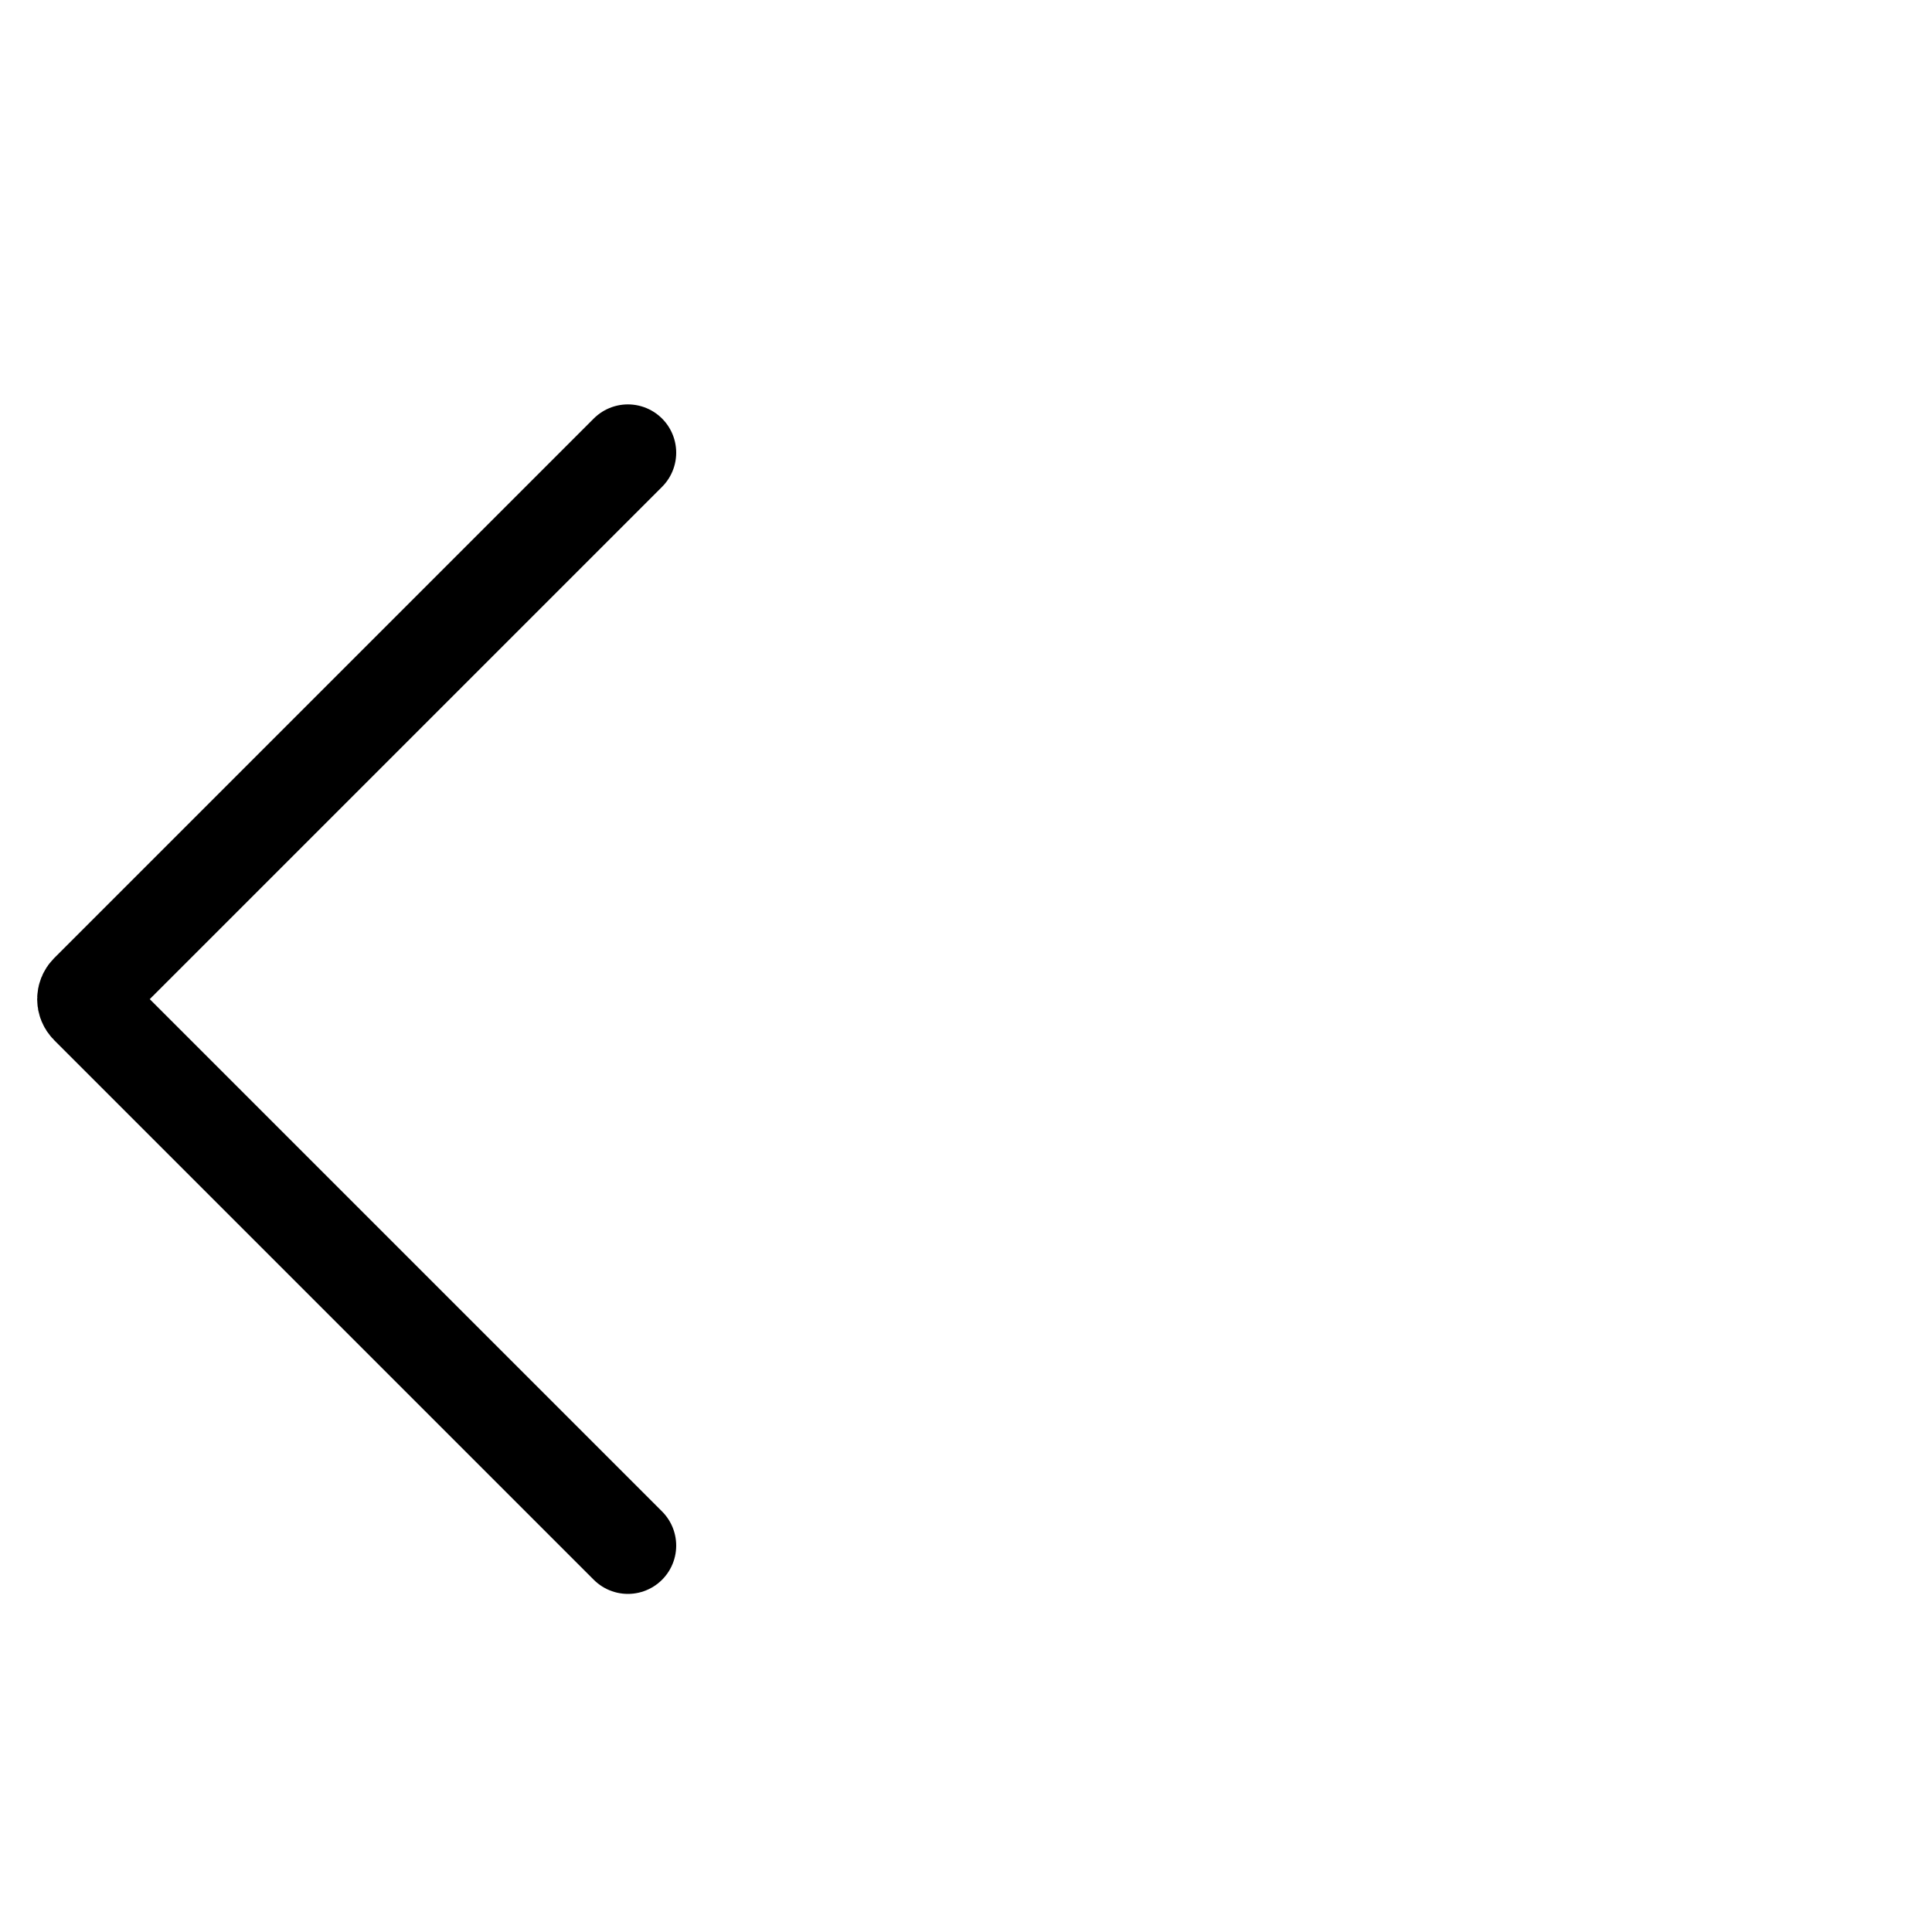 <!-- Generated by IcoMoon.io -->
<svg version="1.1" xmlns="http://www.w3.org/2000/svg" width="32" height="32" viewBox="0 0 32 32">
<title>prevBtn</title>
<path fill="none" stroke-linejoin="miter" stroke-linecap="round" stroke-miterlimit="4" stroke-width="1.6" stroke="current" d="M10.4 25.6l-8.938-8.938c-0.062-0.062-0.062-0.164 0-0.226l8.938-8.938"></path>
</svg>
